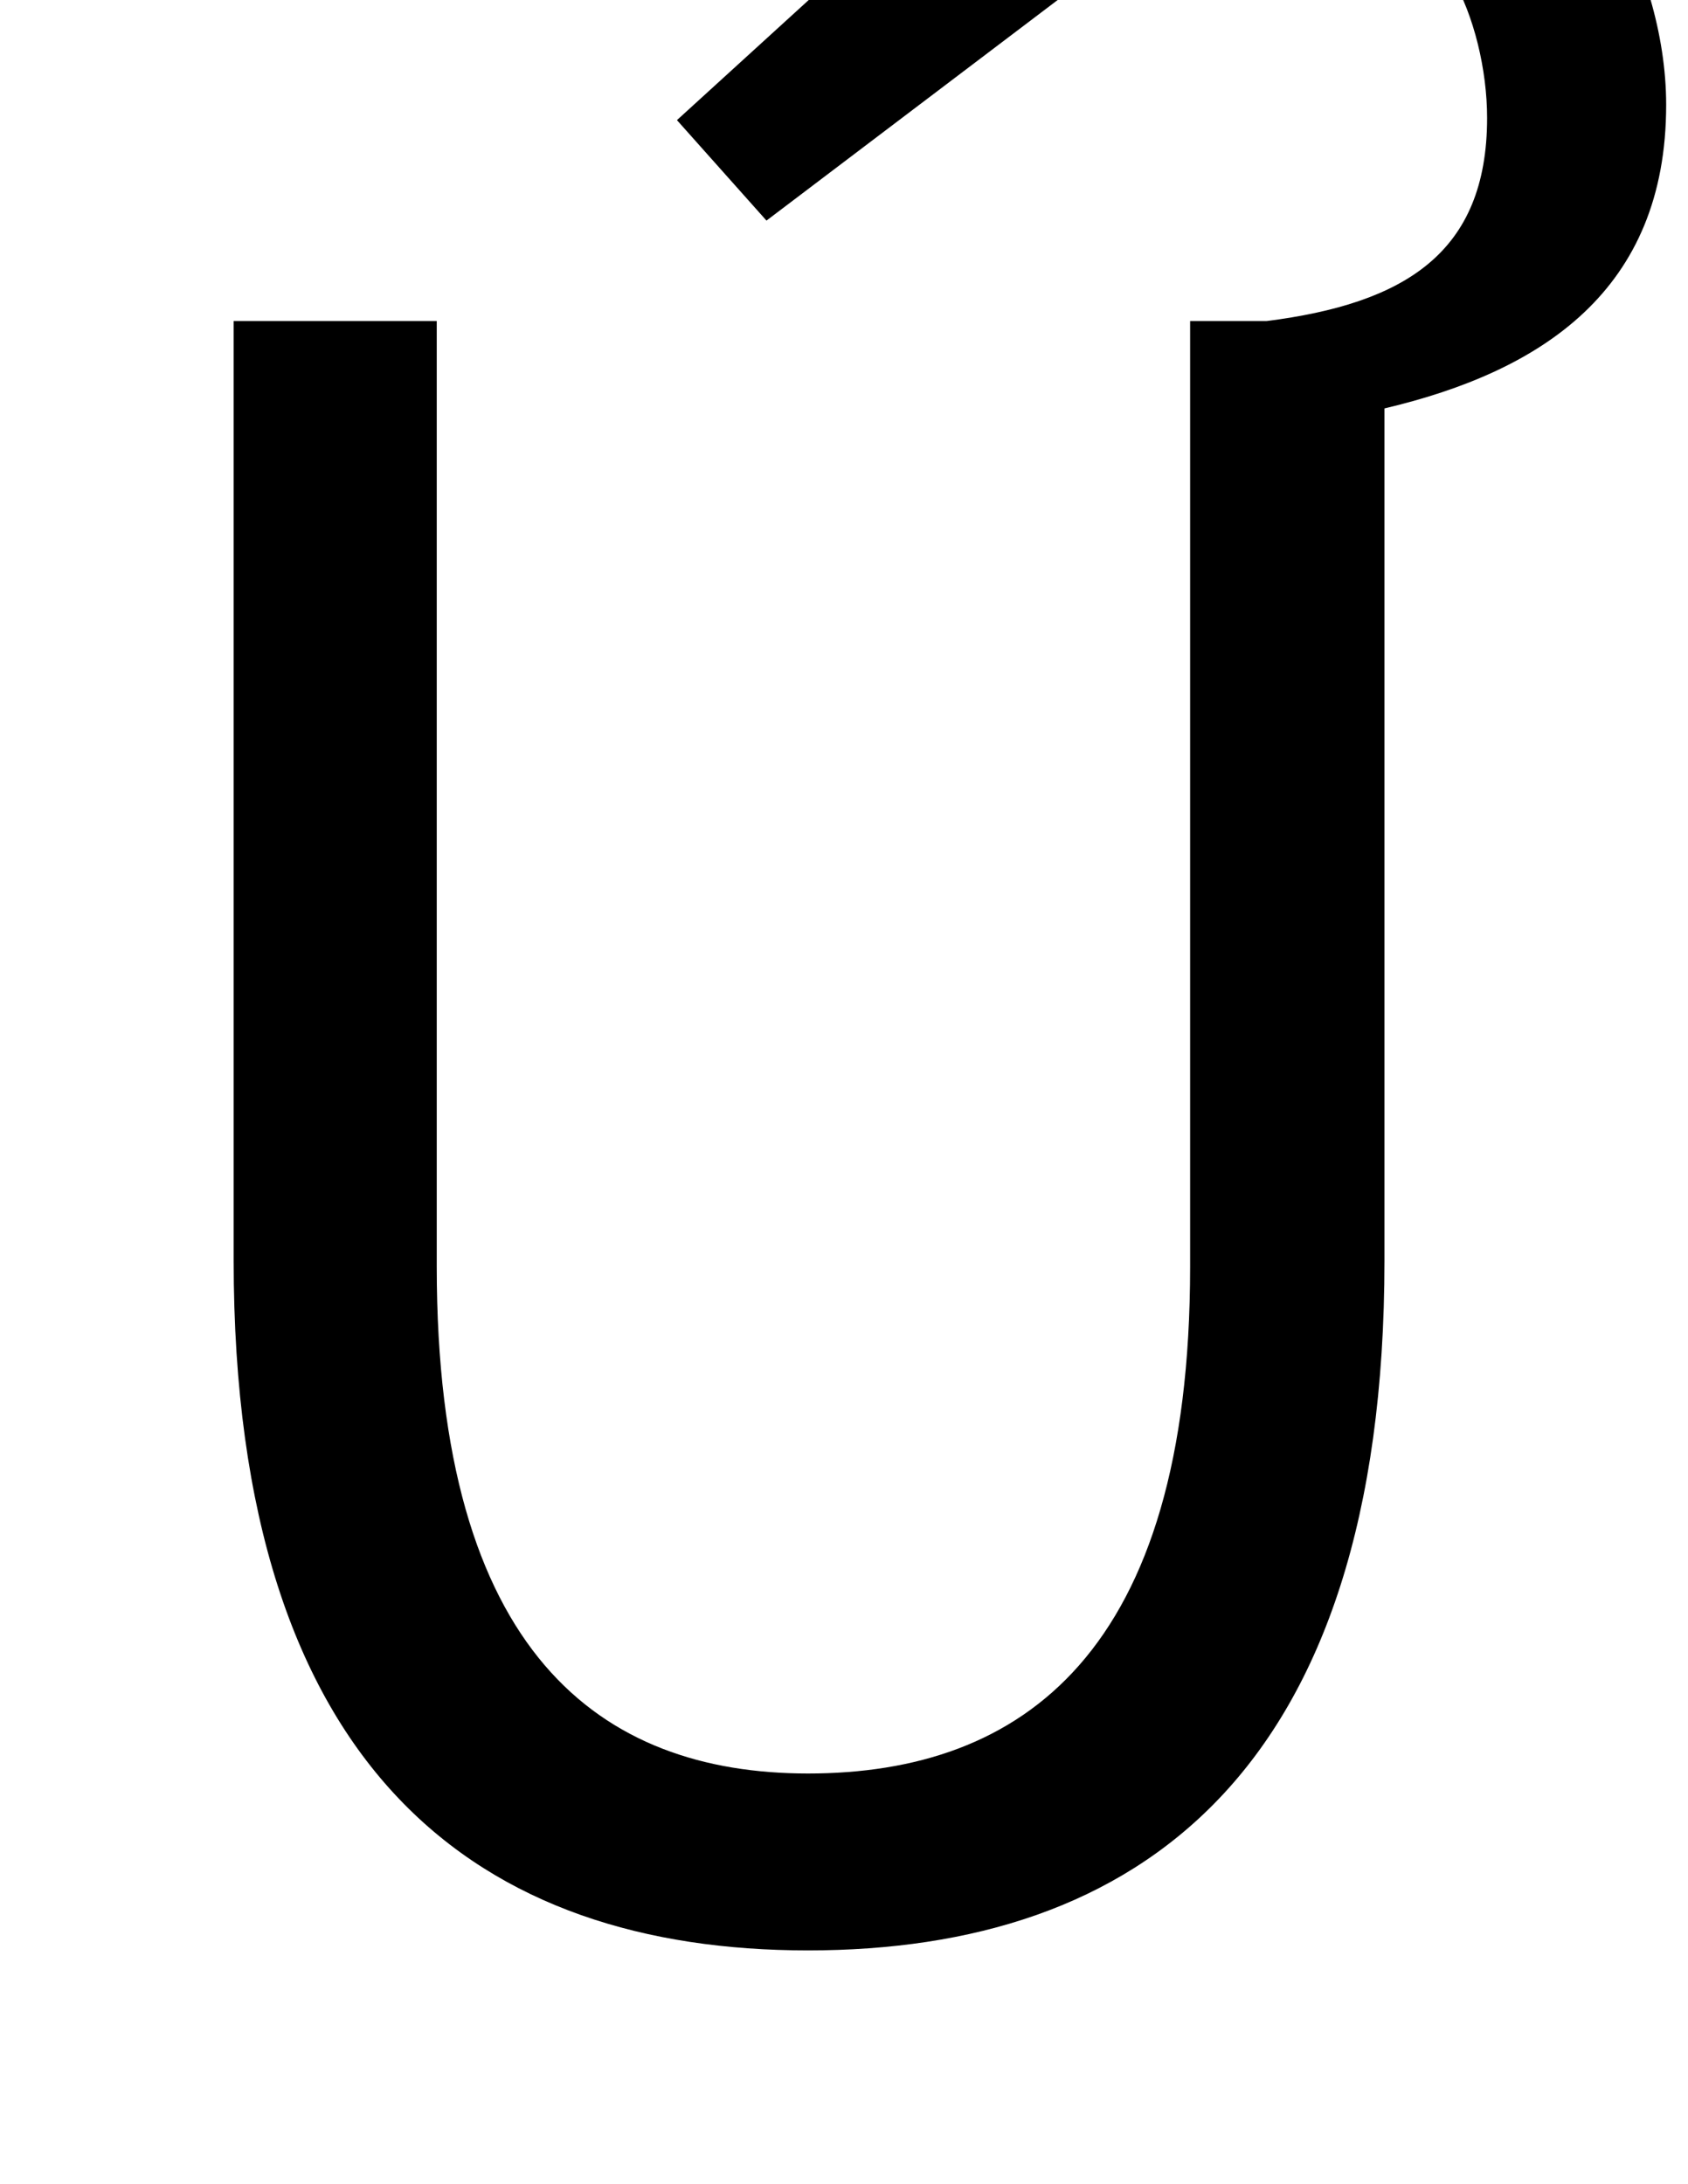 <?xml version="1.0" standalone="no"?>
<!DOCTYPE svg PUBLIC "-//W3C//DTD SVG 1.1//EN" "http://www.w3.org/Graphics/SVG/1.1/DTD/svg11.dtd" >
<svg xmlns="http://www.w3.org/2000/svg" xmlns:xlink="http://www.w3.org/1999/xlink" version="1.1" viewBox="-10 0 773 1000">
   <path fill="currentColor"
d="M510 -27l-169 128l-41 -46l158 -144zM655 -10l73 -33c14 25 25 58 25 91c0 85 -57 122 -129 139v390c0 236 -114 316 -264 316c-149 0 -263 -80 -263 -316v-430h93v433c0 177 75 232 170 232c98 0 175 -55 175 -232v-433h35c63 -8 101 -31 101 -93c0 -22 -6 -47 -16 -64z
" />
</svg>
